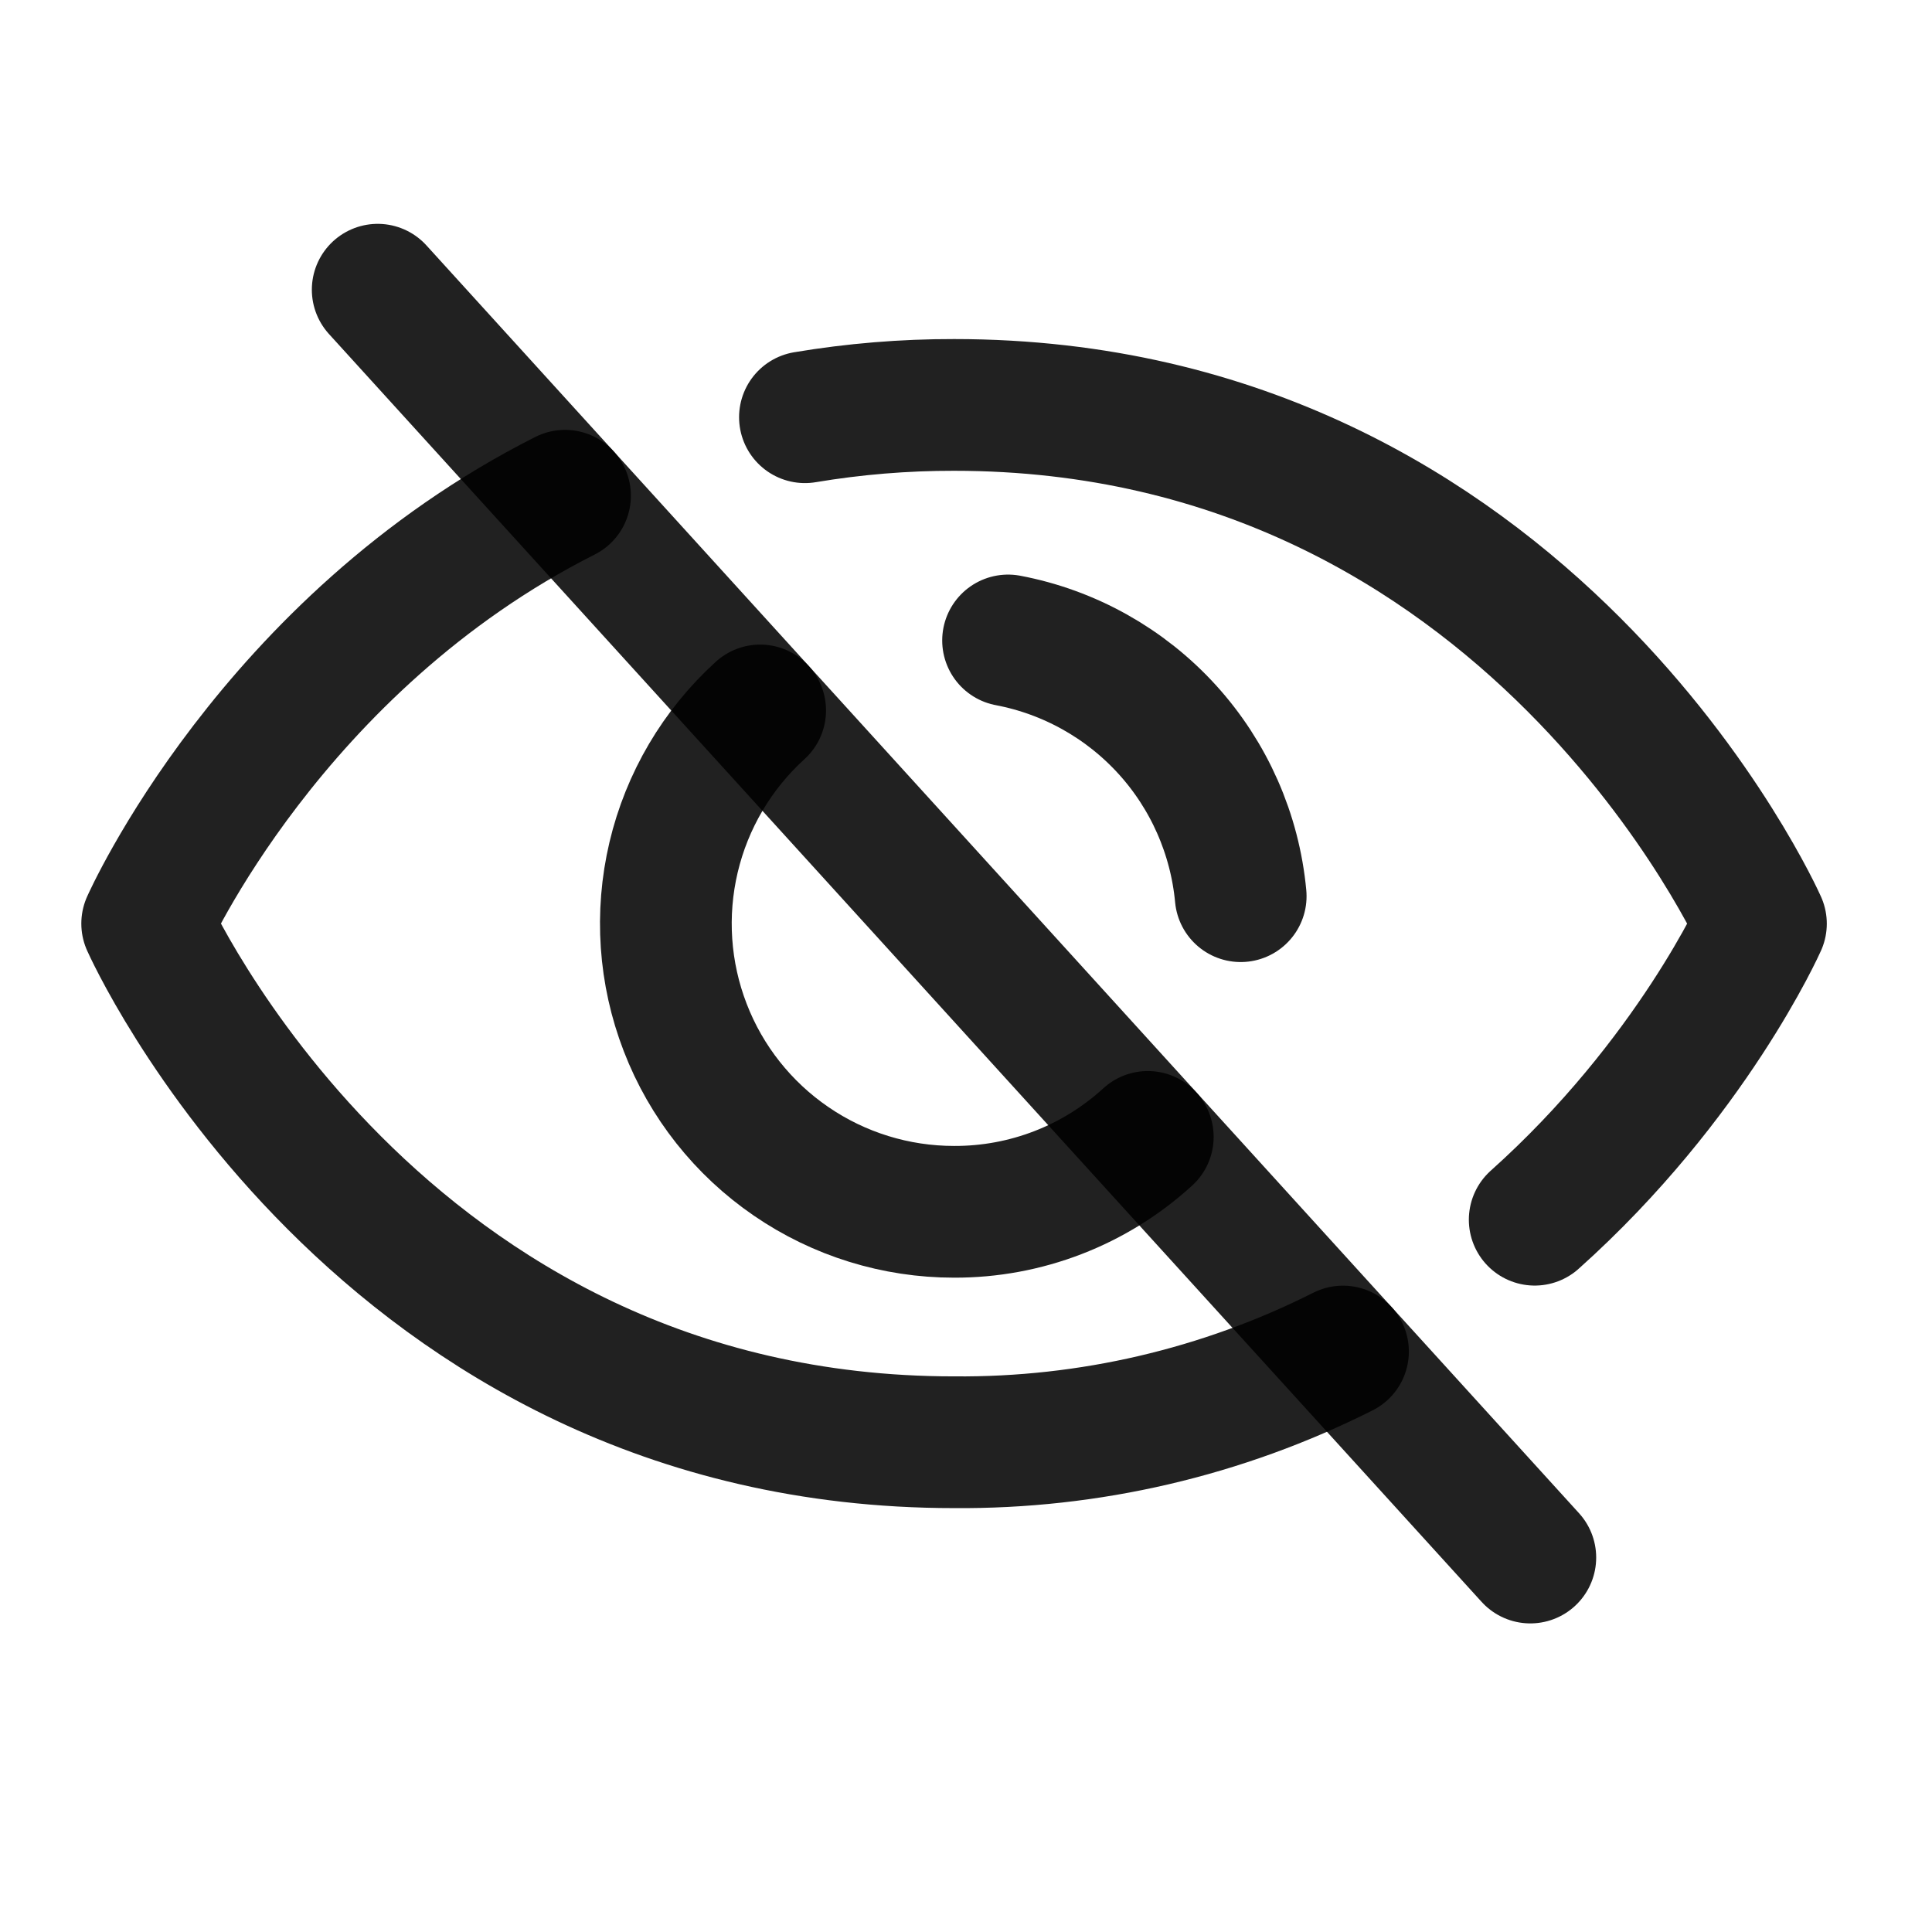 <svg width="22" height="22" viewBox="0 0 22 22" fill="none" xmlns="http://www.w3.org/2000/svg">
<g id="Regular">
<path id="Vector" d="M4.301 3.299L17.426 17.736" stroke="black" stroke-opacity="0.87" stroke-width="1.5" stroke-linecap="round" stroke-linejoin="round"/>
<path id="Vector_2" d="M13.07 12.946C12.467 13.498 11.68 13.802 10.863 13.799C10.201 13.799 9.554 13.599 9.008 13.224C8.462 12.85 8.041 12.319 7.803 11.701C7.564 11.083 7.518 10.408 7.67 9.763C7.822 9.119 8.166 8.535 8.656 8.09" stroke="black" stroke-opacity="0.87" stroke-width="1.5" stroke-linecap="round" stroke-linejoin="round"/>
<path id="Vector_3" d="M6.434 5.645C3.087 7.334 1.676 10.517 1.676 10.517C1.676 10.517 4.301 16.423 10.863 16.423C12.401 16.436 13.92 16.082 15.293 15.39" stroke="black" stroke-opacity="0.87" stroke-width="1.5" stroke-linecap="round" stroke-linejoin="round"/>
<path id="Vector_4" d="M17.476 13.889C19.264 12.29 20.052 10.518 20.052 10.518C20.052 10.518 17.427 4.611 10.864 4.611C10.295 4.61 9.727 4.657 9.166 4.751" stroke="black" stroke-opacity="0.87" stroke-width="1.5" stroke-linecap="round" stroke-linejoin="round"/>
<path id="Vector_5" d="M11.479 7.293C12.176 7.425 12.812 7.781 13.29 8.306C13.768 8.831 14.062 9.498 14.128 10.205" stroke="black" stroke-opacity="0.87" stroke-width="1.5" stroke-linecap="round" stroke-linejoin="round"/>
</g>
</svg>
